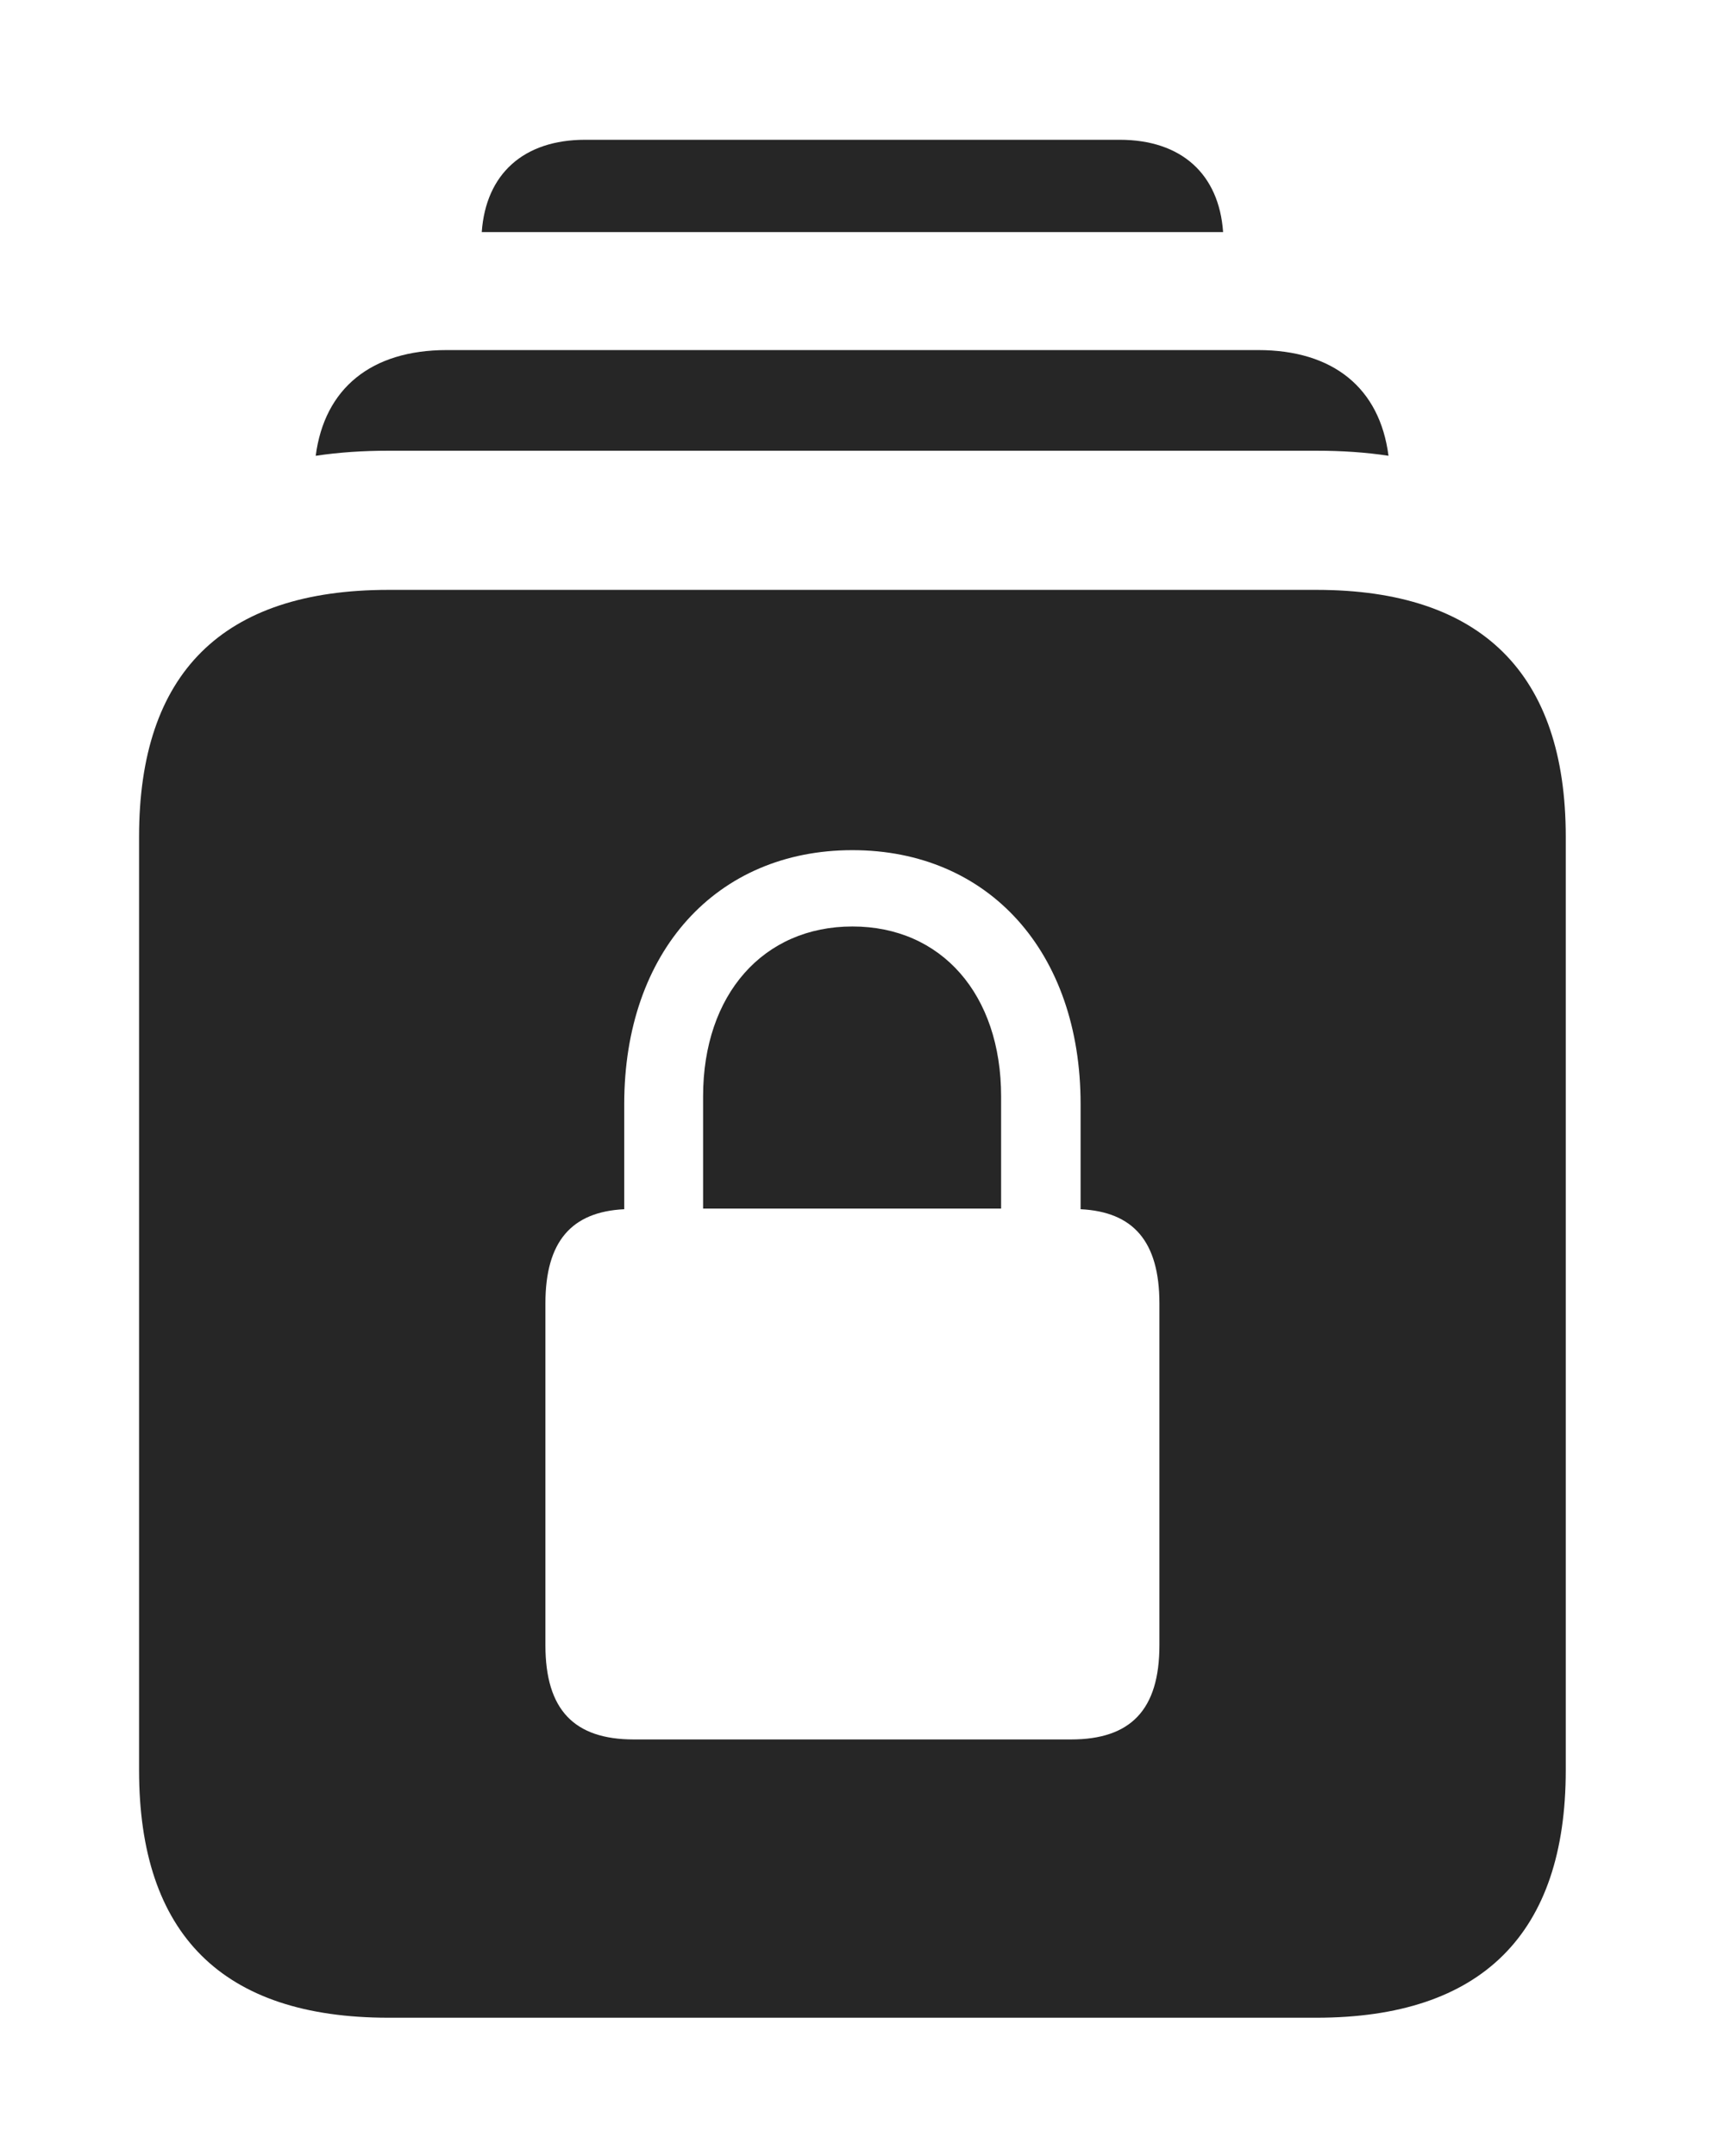 <?xml version="1.0" encoding="UTF-8"?>
<!--Generator: Apple Native CoreSVG 326-->
<!DOCTYPE svg
PUBLIC "-//W3C//DTD SVG 1.1//EN"
       "http://www.w3.org/Graphics/SVG/1.1/DTD/svg11.dtd">
<svg version="1.1" xmlns="http://www.w3.org/2000/svg" xmlns:xlink="http://www.w3.org/1999/xlink" viewBox="0 0 52.324 65.684">
 <g>
  <rect height="65.684" opacity="0" width="52.324" x="0" y="0"/>
  <path d="M37.273 7.07L14.681 7.07C14.806 5.299 15.955 4.258 17.832 4.258L34.121 4.258C35.999 4.258 37.148 5.299 37.273 7.07Z" fill="black" fill-opacity="0.85"/>
  <path d="M42.313 13.884C41.619 13.778 40.884 13.73 40.117 13.73L11.836 13.73C11.062 13.73 10.321 13.779 9.621 13.885C9.889 11.826 11.319 10.664 13.613 10.664L38.34 10.664C40.633 10.664 42.048 11.825 42.313 13.884Z" fill="black" fill-opacity="0.85"/>
  <path d="M47.715 25.488L47.715 53.926C47.715 58.906 45.156 61.465 40.117 61.465L11.836 61.465C6.777 61.465 4.238 58.926 4.238 53.926L4.238 25.488C4.238 20.508 6.777 17.969 11.836 17.969L40.117 17.969C45.156 17.969 47.715 20.527 47.715 25.488ZM19.023 33.633L19.023 36.836C17.422 36.914 16.621 37.812 16.621 39.707L16.621 50.117C16.621 52.09 17.5 52.988 19.316 52.988L32.637 52.988C34.453 52.988 35.332 52.09 35.332 50.117L35.332 39.707C35.332 37.812 34.531 36.914 32.93 36.836L32.93 33.633C32.93 28.984 30.117 25.898 25.977 25.898C21.836 25.898 19.023 28.984 19.023 33.633ZM30.508 33.398L30.508 36.816L21.426 36.816L21.426 33.398C21.426 30.293 23.262 28.223 25.977 28.223C28.691 28.223 30.508 30.293 30.508 33.398Z" fill="black" fill-opacity="0.85"/>
 </g>
</svg>
